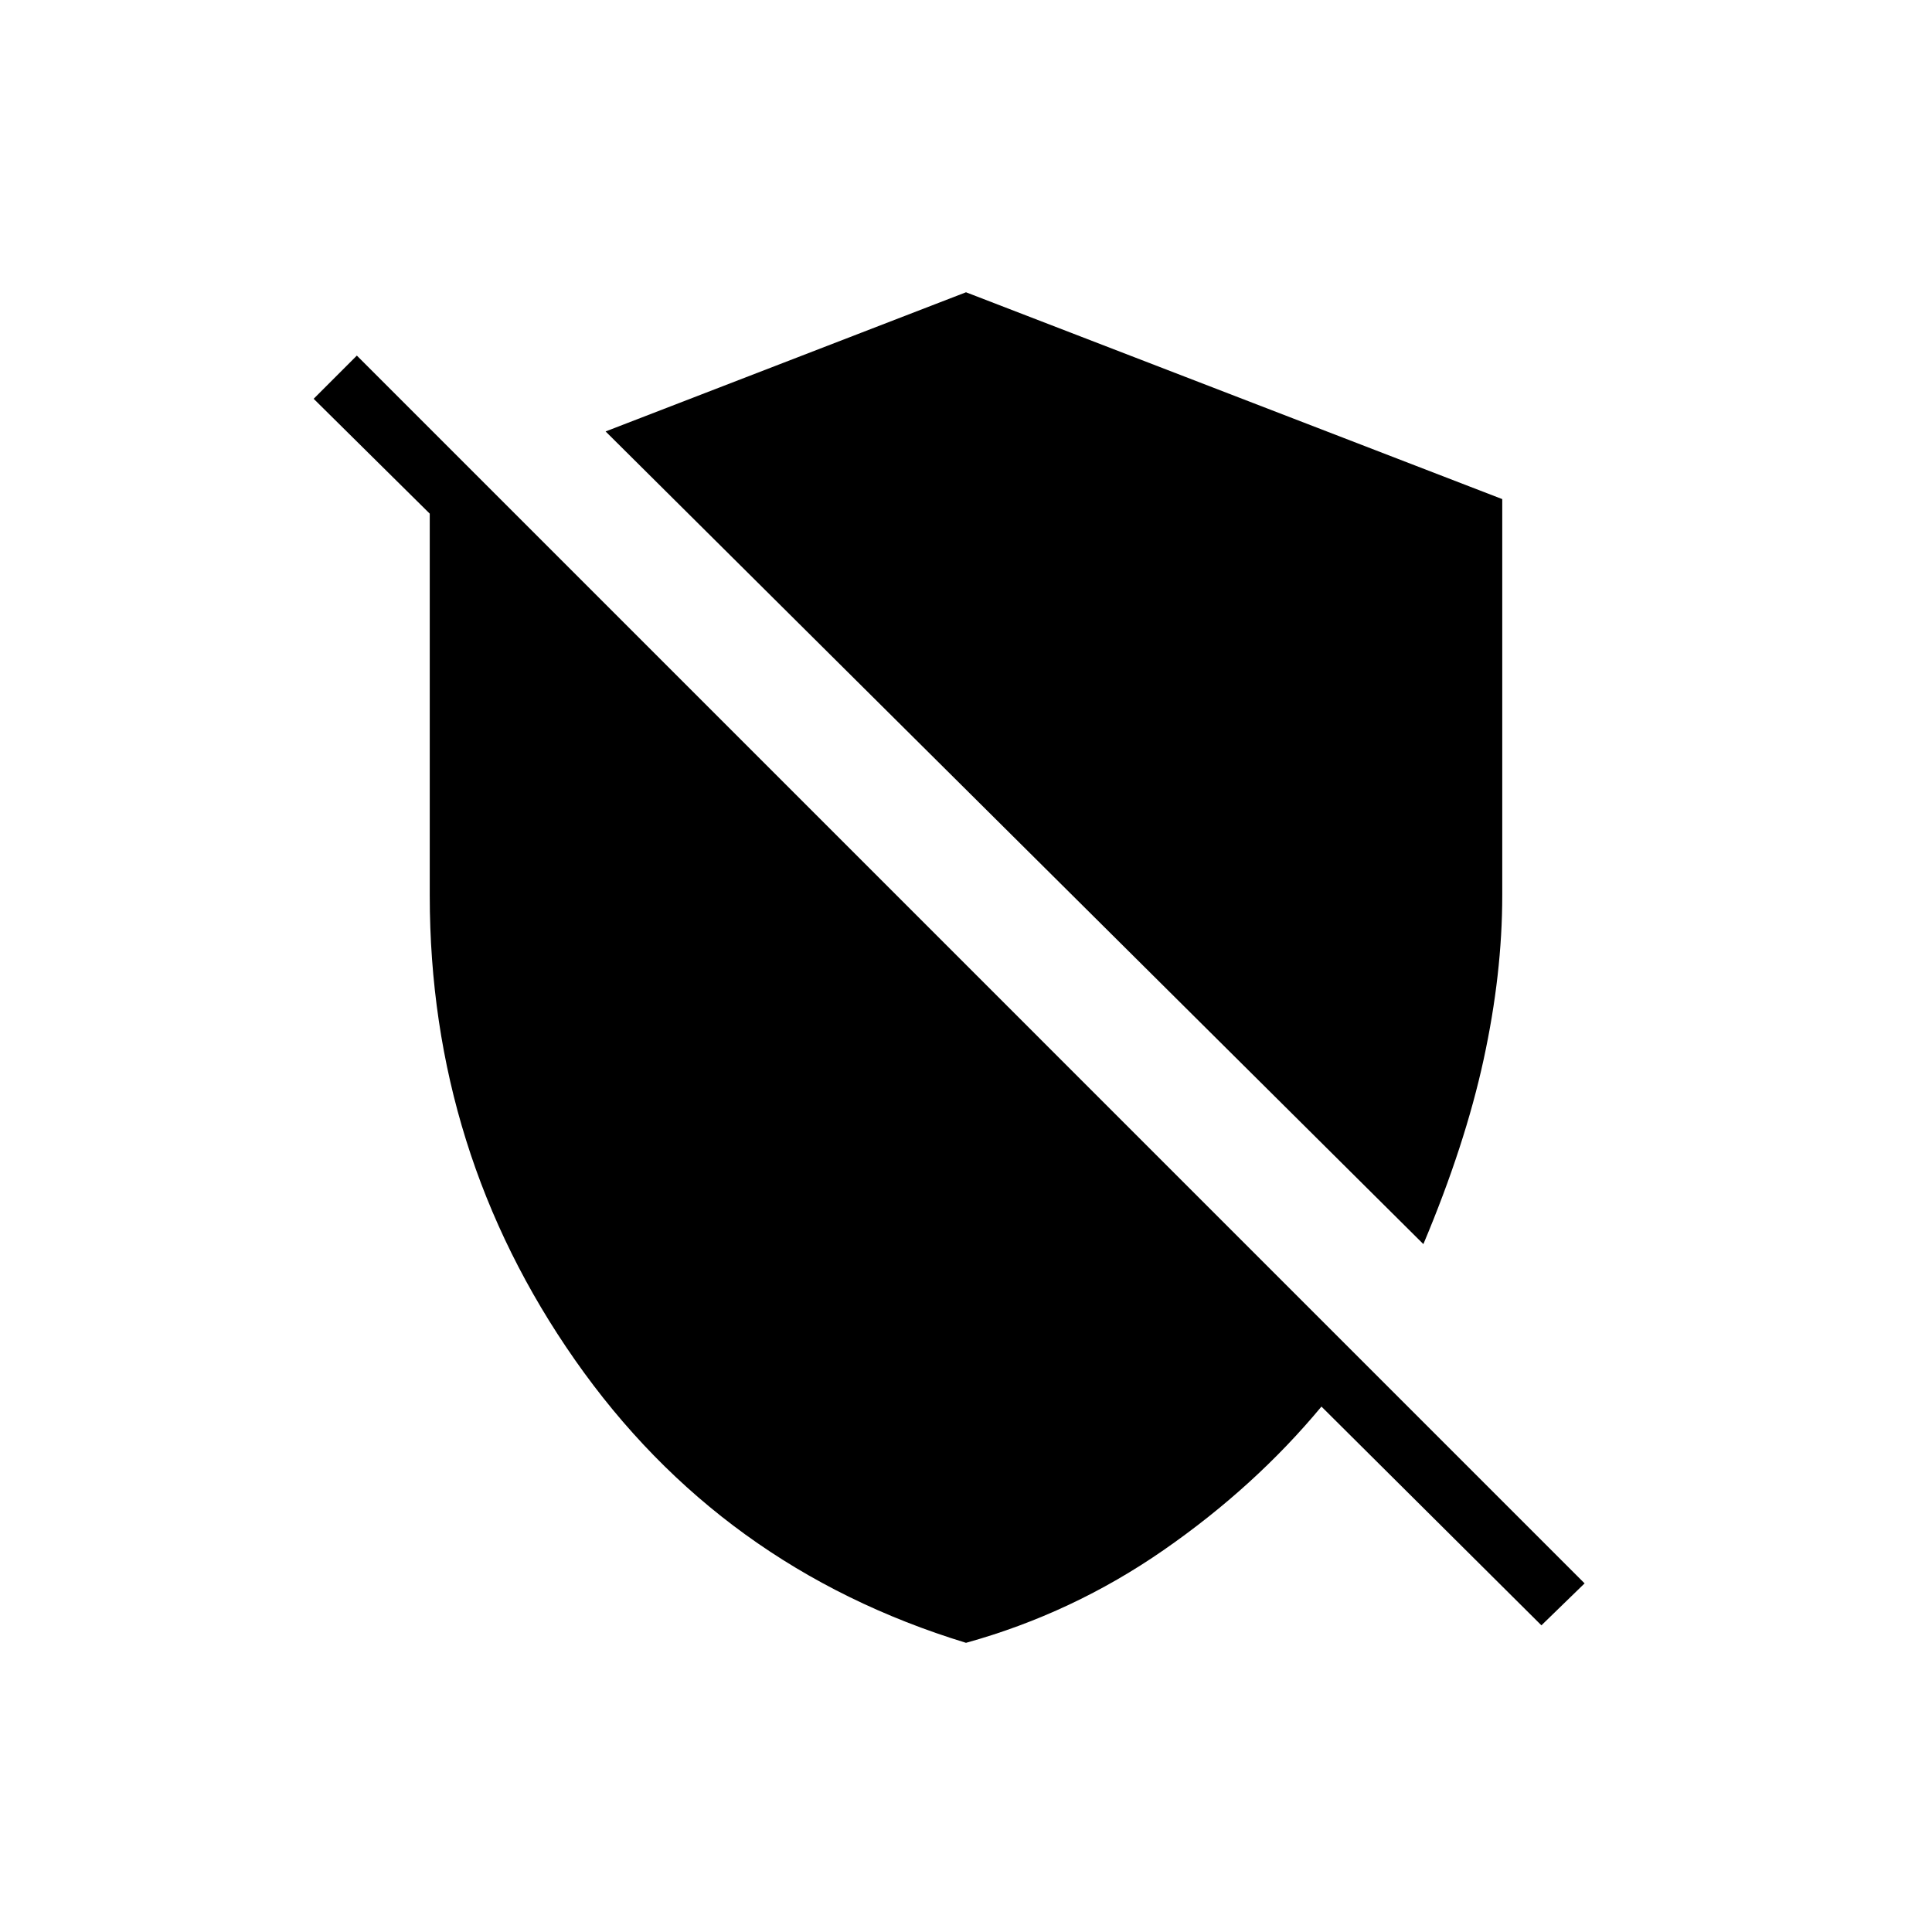 <svg xmlns="http://www.w3.org/2000/svg" height="20" viewBox="0 -960 960 960" width="20"><path d="M707.27-341.81 300.92-745.62 480-814.77 746.46-712v197q0 38.88-9.25 81.46-9.25 42.58-29.94 91.73Zm58.65 189.43-109.3-108.7q-33.08 39.85-78.41 71.29-45.33 31.44-98.21 46.1Q357.92-181 285.73-284.21 213.54-387.42 213.54-515v-189.77l-57.69-57.08 21.46-21.46 610.07 610.08-21.46 20.85Z"/></svg>